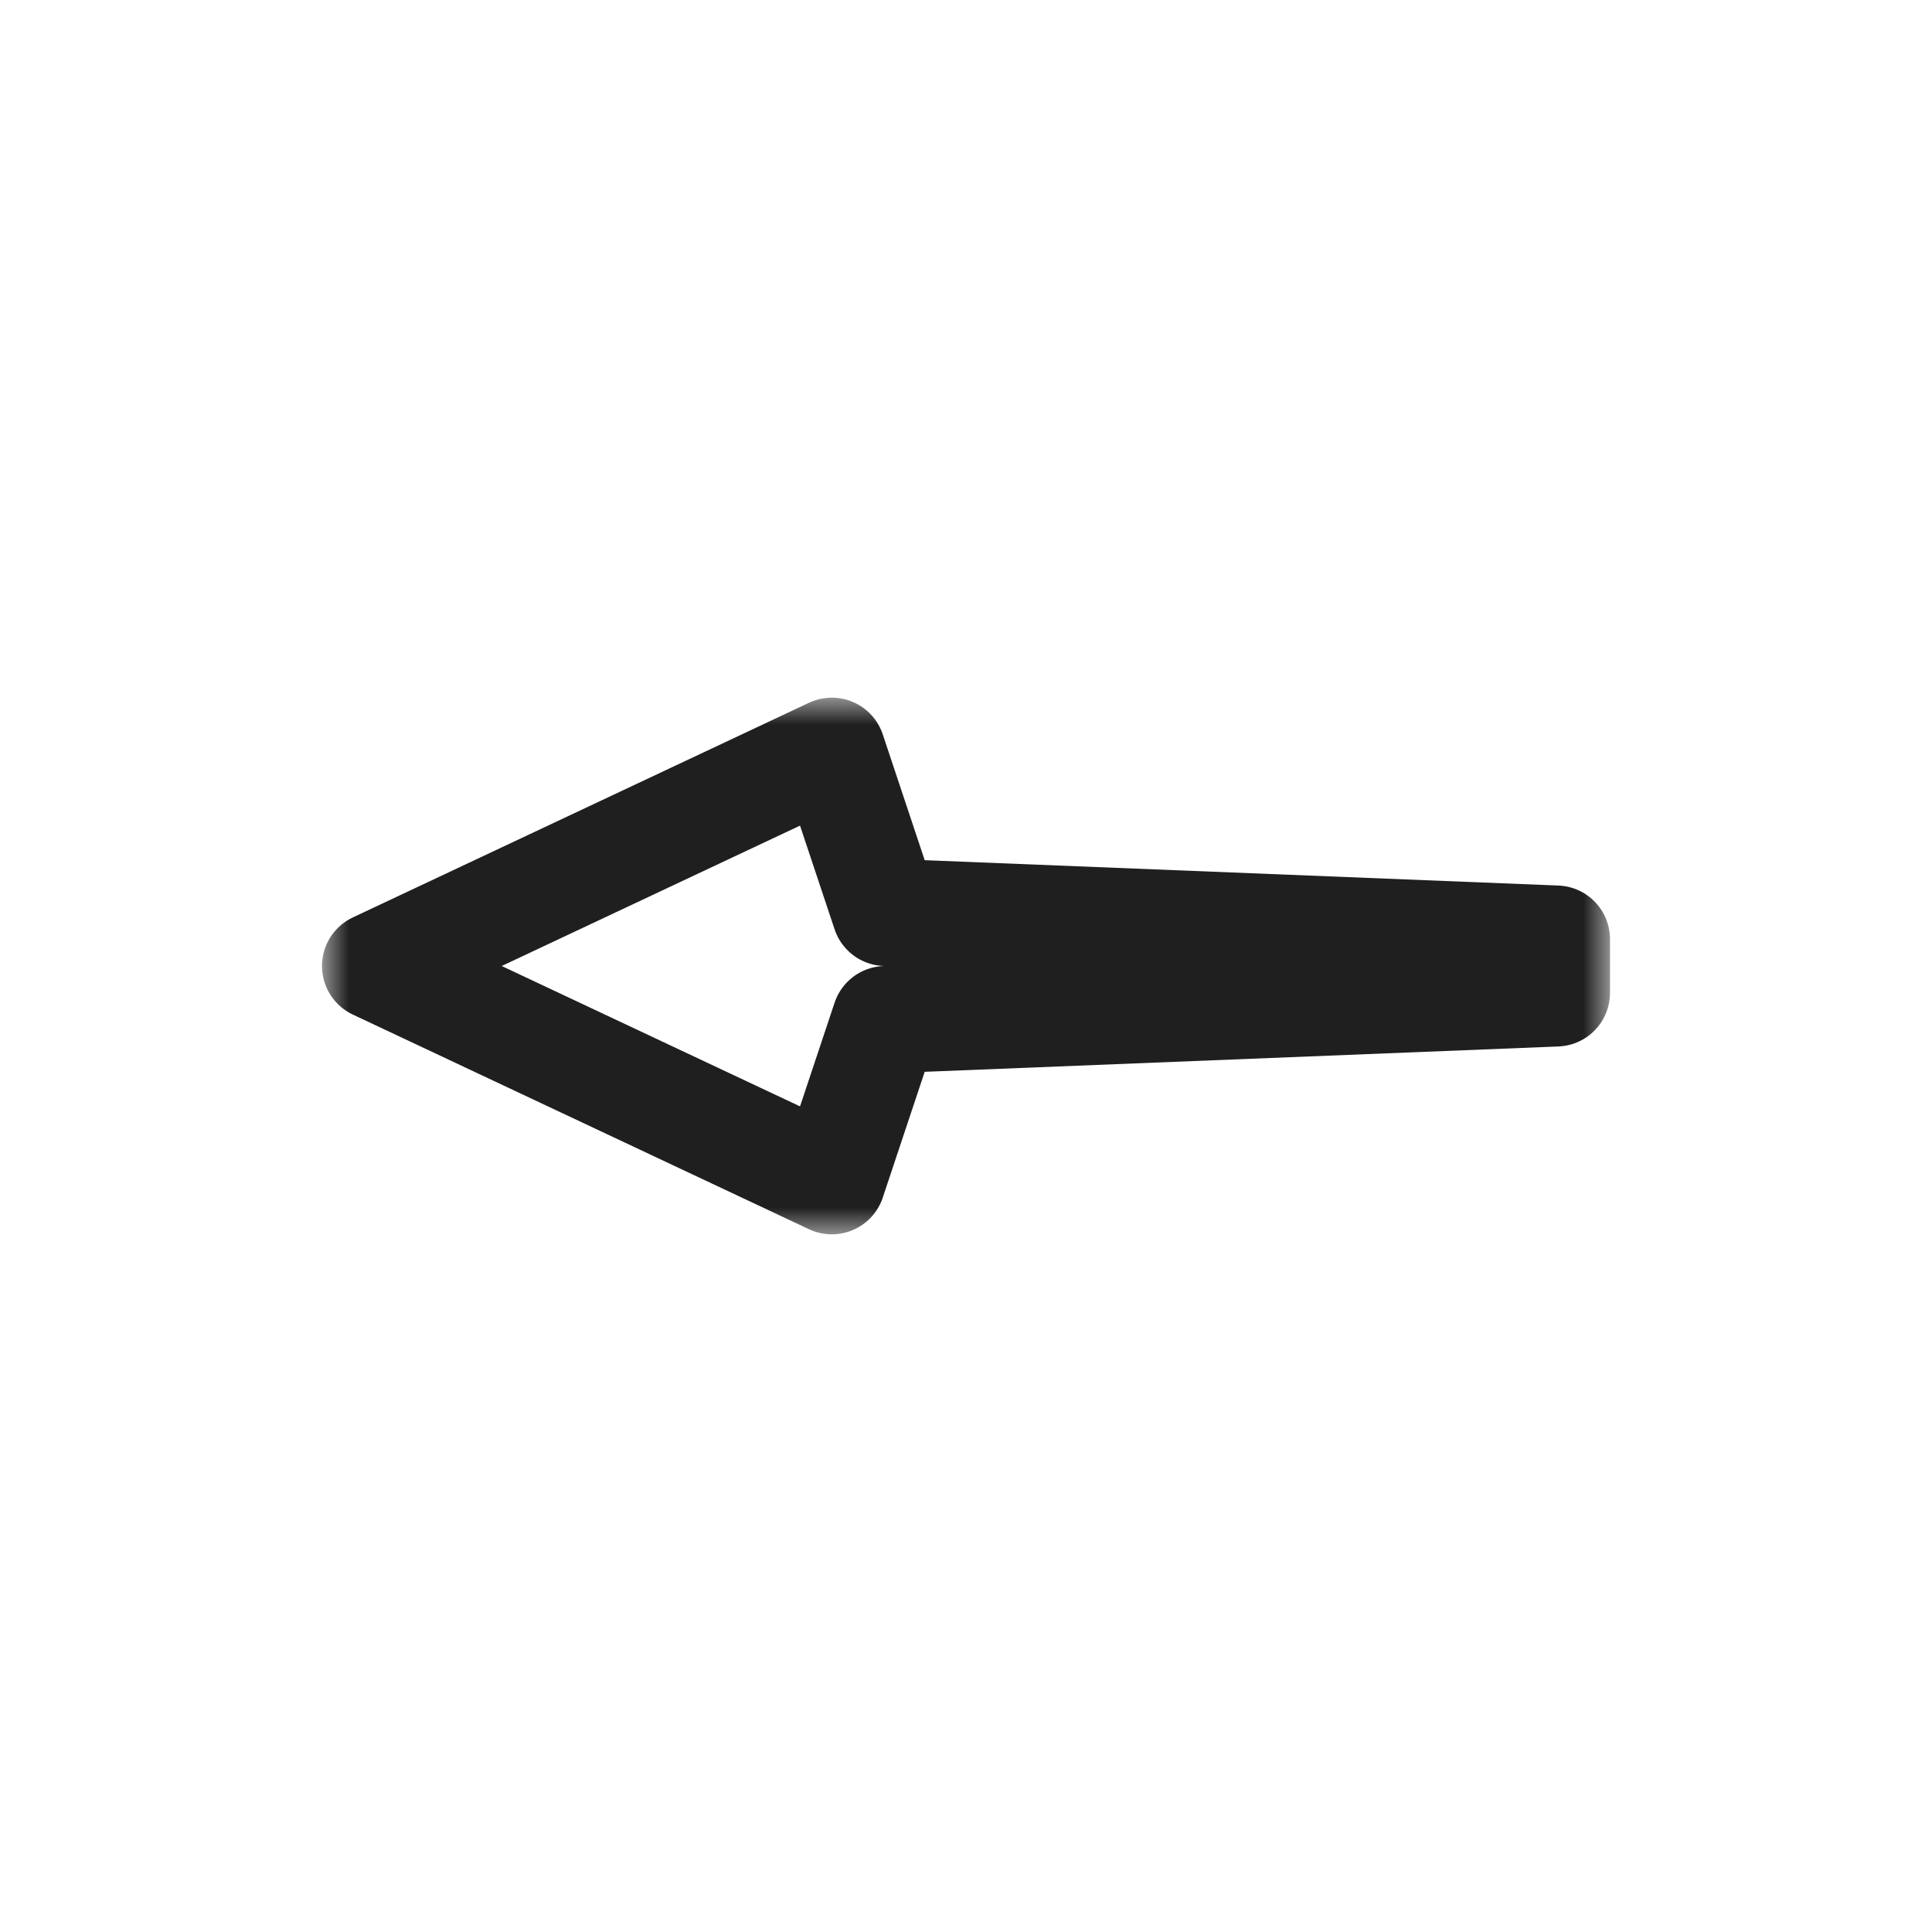<svg width="36" height="36" viewBox="0 0 36 36" fill="none" xmlns="http://www.w3.org/2000/svg">
<g clip-path="url(#clip0_197_3506)" filter="url(#filter0_d_197_3506)">
<mask id="path-1-outside-1_197_3506" maskUnits="userSpaceOnUse" x="6" y="13" width="24" height="10" fill="black">
<rect fill="white" x="6" y="13" width="24" height="10"/>
<path d="M7 18L15.5 22L16.5 19L29 18.5L29 17.5L16.5 17L15.5 14L7 18Z"/>
</mask>
<path d="M7 18L15.5 22L16.5 19L29 18.5L29 17.5L16.5 17L15.5 14L7 18Z" fill="white"/>
<path d="M7 18L15.5 22L16.5 19L29 18.5L29 17.5L16.5 17L15.5 14L7 18Z" stroke="#1F1F1F" stroke-width="2" stroke-linejoin="round" mask="url(#path-1-outside-1_197_3506)"/>
</g>
<defs>
<filter id="filter0_d_197_3506" x="0" y="0" width="36" height="36" filterUnits="userSpaceOnUse" color-interpolation-filters="sRGB">
<feFlood flood-opacity="0" result="BackgroundImageFix"/>
<feColorMatrix in="SourceAlpha" type="matrix" values="0 0 0 0 0 0 0 0 0 0 0 0 0 0 0 0 0 0 127 0" result="hardAlpha"/>
<feOffset/>
<feGaussianBlur stdDeviation="1"/>
<feColorMatrix type="matrix" values="0 0 0 0 0 0 0 0 0 0 0 0 0 0 0 0 0 0 0.2 0"/>
<feBlend mode="normal" in2="BackgroundImageFix" result="effect1_dropShadow_197_3506"/>
<feBlend mode="normal" in="SourceGraphic" in2="effect1_dropShadow_197_3506" result="shape"/>
</filter>
<clipPath id="clip0_197_3506">
<rect width="32" height="32" fill="white" transform="translate(2 2)"/>
</clipPath>
</defs>
</svg>
